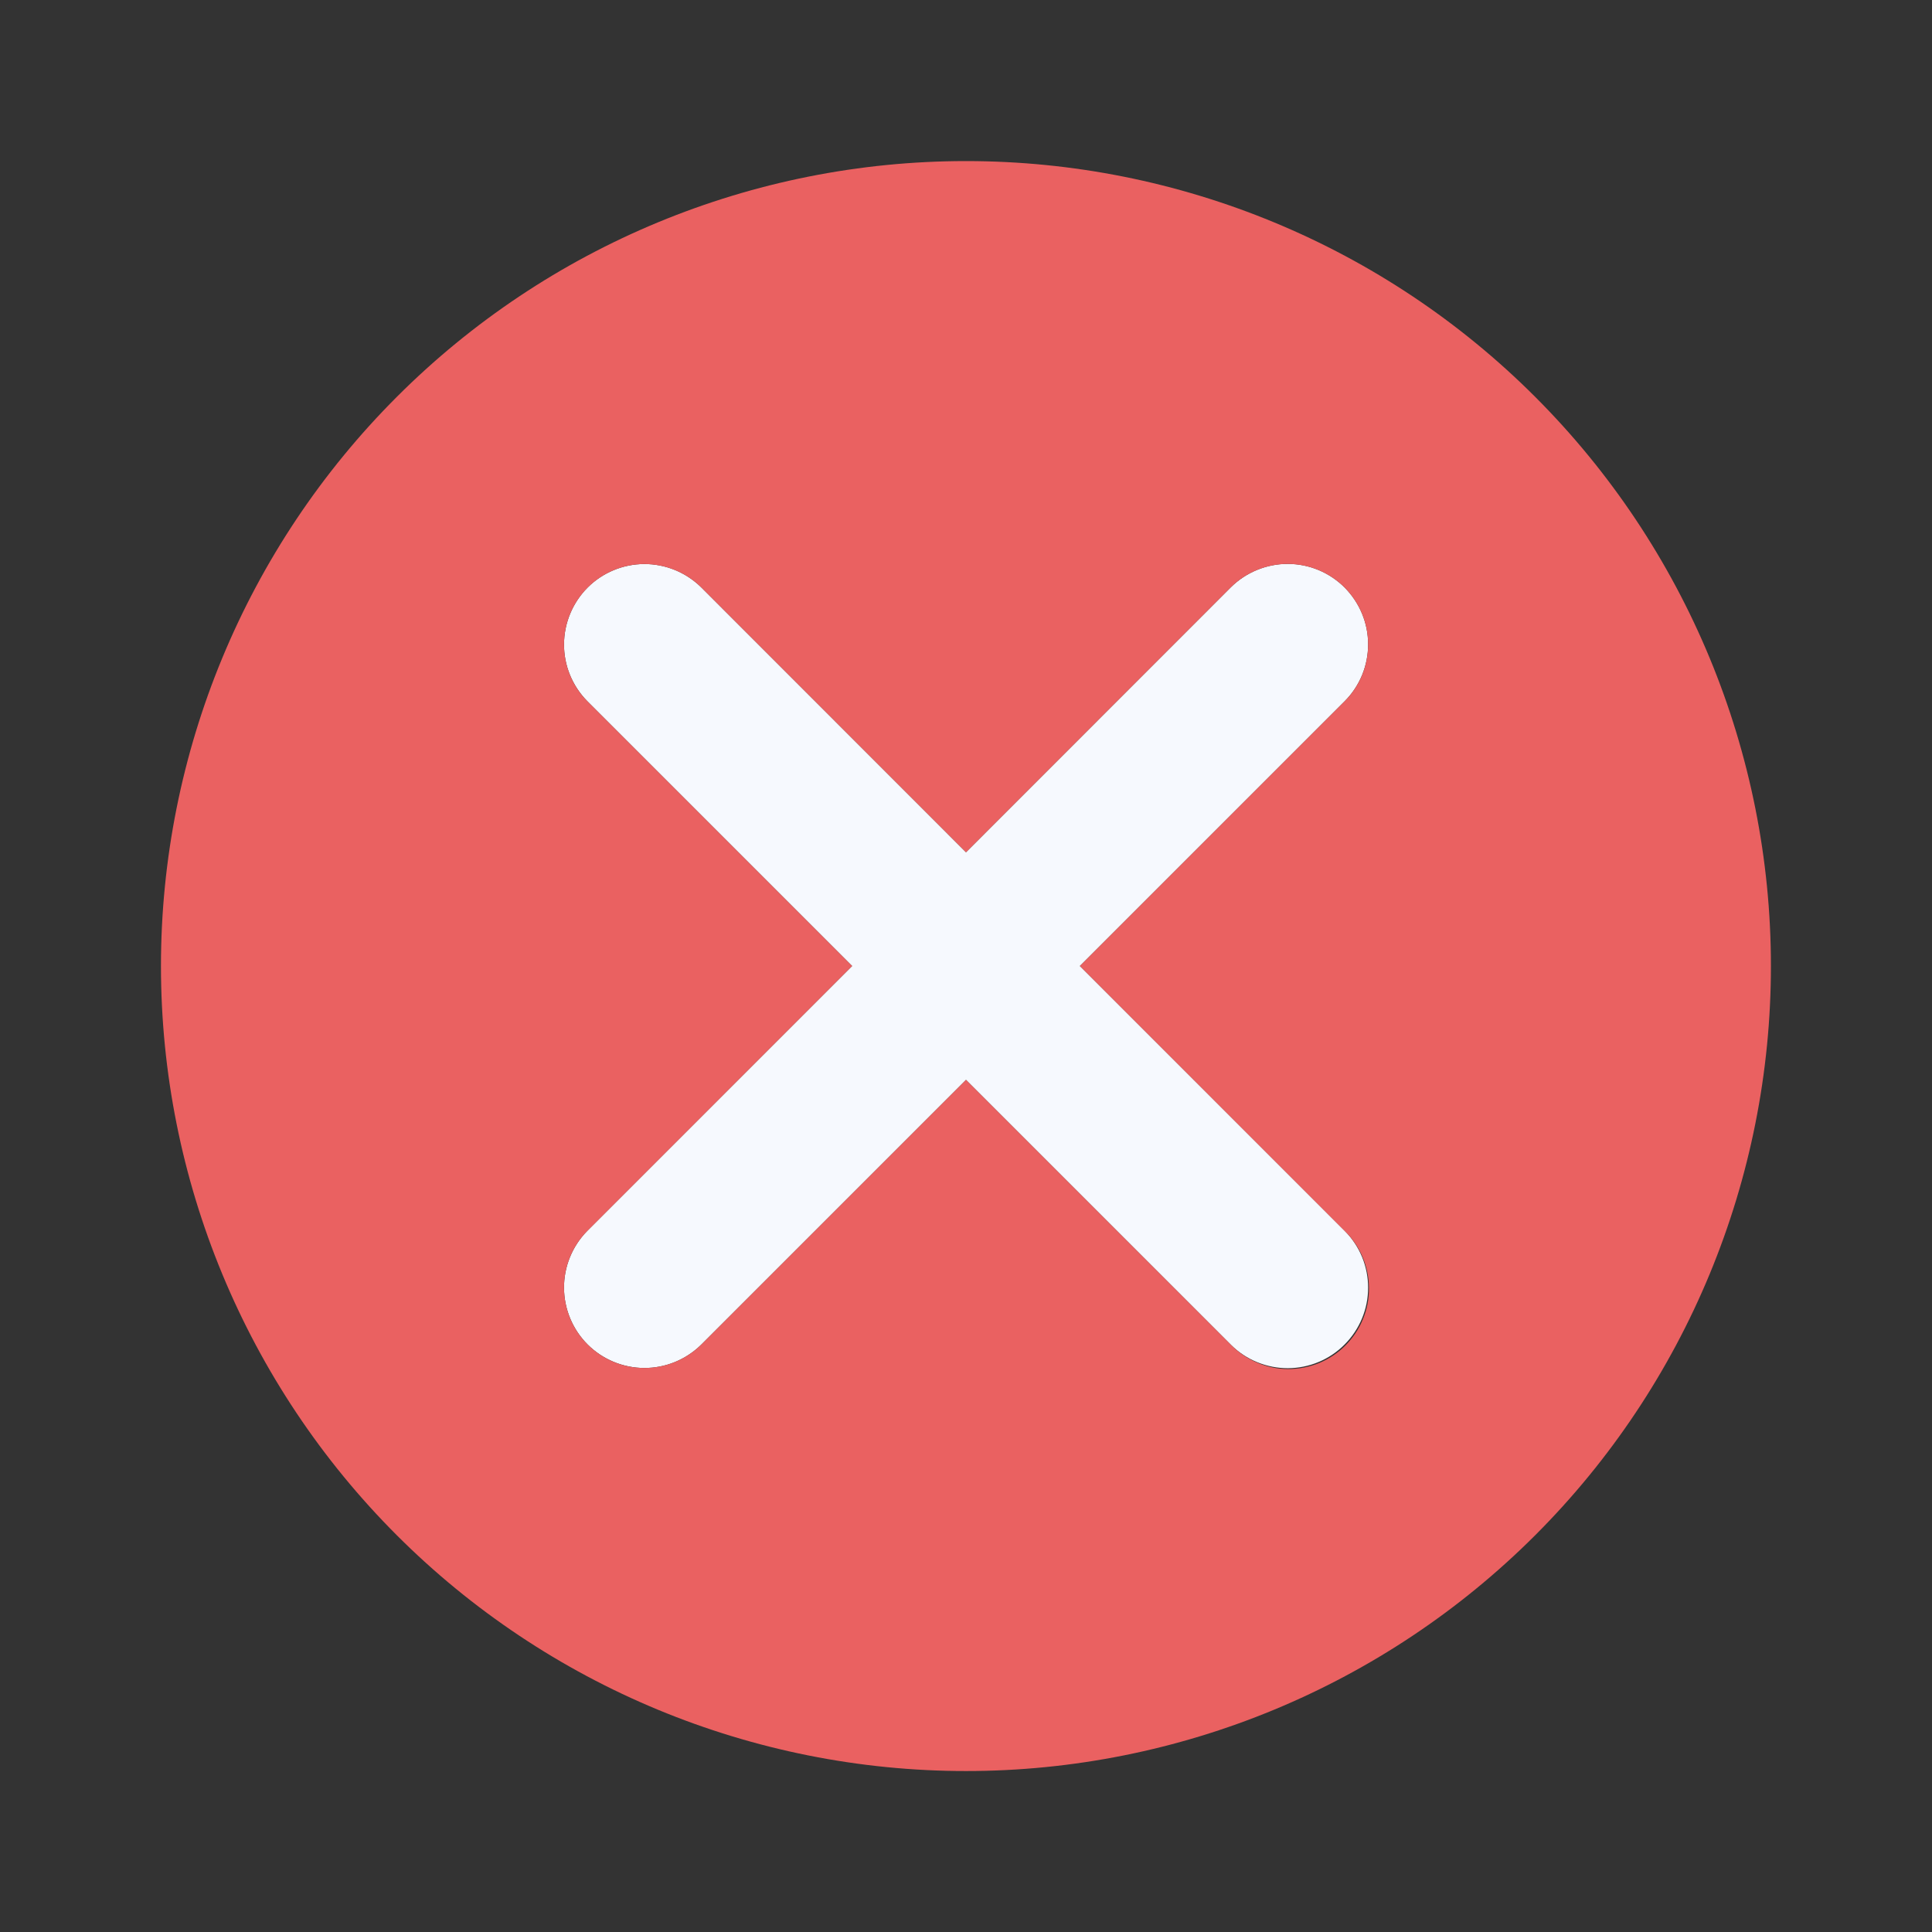 <svg width="16" height="16" viewBox="0 0 16 16" fill="none" xmlns="http://www.w3.org/2000/svg">
<rect x="0" y="0" width="16" height="16" fill="#333333" stroke="none"/>
<path d="M8.943 8L11.138 5.805C11.262 5.68 11.331 5.51 11.33 5.334C11.33 5.158 11.259 4.99 11.135 4.865C11.011 4.741 10.842 4.67 10.666 4.67C10.49 4.669 10.32 4.739 10.195 4.862L8 7.058L5.805 4.862C5.679 4.739 5.51 4.67 5.334 4.671C5.159 4.672 4.99 4.742 4.866 4.866C4.742 4.991 4.672 5.159 4.671 5.335C4.67 5.511 4.739 5.679 4.862 5.805L7.057 8L4.862 10.195C4.739 10.321 4.67 10.49 4.671 10.666C4.672 10.841 4.742 11.01 4.866 11.134C4.99 11.258 5.159 11.328 5.334 11.329C5.51 11.33 5.679 11.261 5.805 11.138L8 8.943L10.195 11.138C10.32 11.262 10.49 11.331 10.666 11.331C10.842 11.33 11.011 11.26 11.135 11.135C11.259 11.011 11.33 10.842 11.33 10.666C11.331 10.49 11.262 10.321 11.138 10.195L8.943 8Z" fill="#F6F9FE"/>
<path d="M12.714 3.287C11.464 2.036 9.768 1.334 8 1.334C6.232 1.334 4.536 2.036 3.286 3.287C2.036 4.537 1.333 6.232 1.333 8C1.333 9.768 2.036 11.464 3.286 12.714C4.536 13.964 6.232 14.667 8 14.667C9.768 14.667 11.464 13.964 12.714 12.714C13.964 11.464 14.666 9.768 14.666 8C14.666 6.232 13.964 4.537 12.714 3.287ZM11.138 10.196C11.201 10.257 11.251 10.331 11.285 10.412C11.319 10.493 11.337 10.58 11.337 10.668C11.338 10.756 11.321 10.844 11.287 10.925C11.254 11.007 11.204 11.08 11.142 11.143C11.08 11.205 11.006 11.254 10.925 11.288C10.843 11.321 10.756 11.338 10.668 11.338C10.58 11.338 10.493 11.32 10.412 11.285C10.331 11.251 10.257 11.201 10.195 11.138L8 8.943L5.805 11.138C5.679 11.261 5.51 11.33 5.334 11.329C5.159 11.329 4.99 11.258 4.866 11.134C4.742 11.01 4.672 10.842 4.671 10.666C4.67 10.49 4.739 10.321 4.862 10.196L7.057 8L4.862 5.805C4.739 5.68 4.67 5.511 4.671 5.335C4.672 5.159 4.742 4.991 4.866 4.867C4.99 4.742 5.159 4.672 5.334 4.671C5.51 4.671 5.679 4.739 5.805 4.862L8 7.058L10.195 4.862C10.32 4.739 10.49 4.67 10.666 4.67C10.842 4.671 11.011 4.741 11.135 4.865C11.259 4.99 11.33 5.159 11.33 5.335C11.331 5.511 11.262 5.68 11.138 5.805L8.943 8L11.138 10.196Z" fill="#EA6161"/>
</svg>
